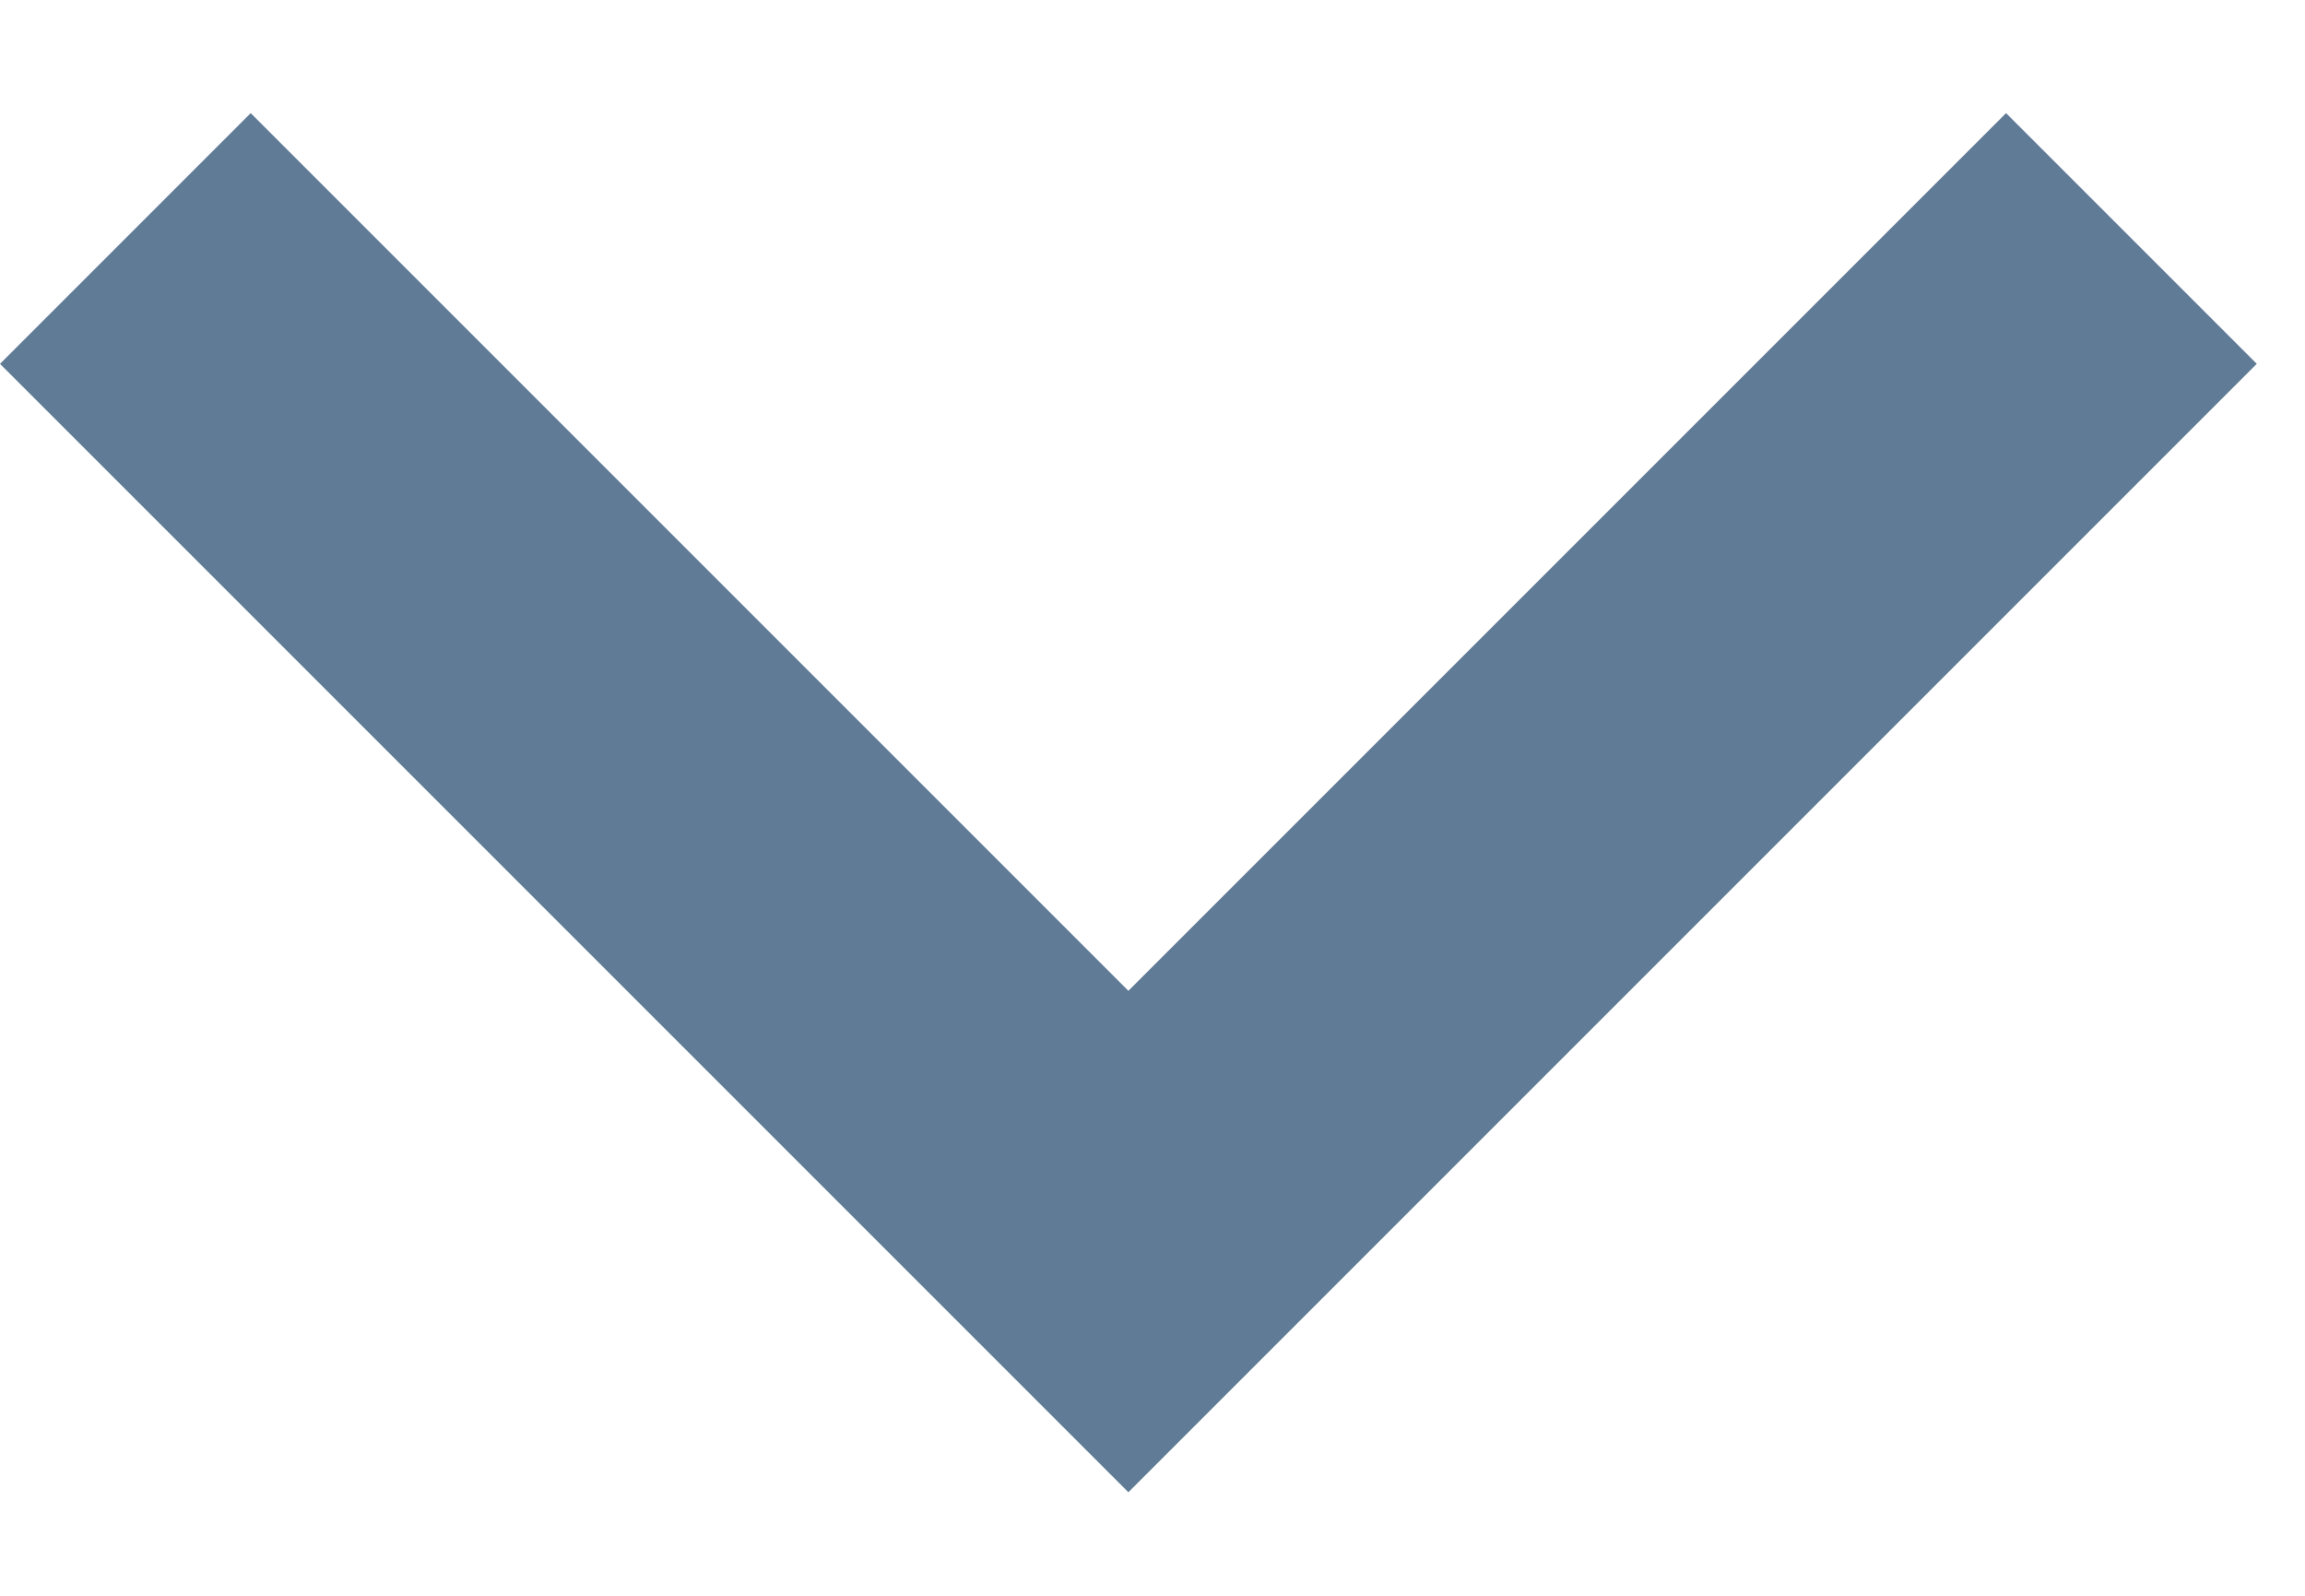 <svg width="13" height="9" viewBox="0 0 13 9" fill="none" xmlns="http://www.w3.org/2000/svg">
<path d="M6.364 5.588L11.314 0.638L12.728 2.052L6.364 8.416L0 2.052L1.414 0.638L6.364 5.588Z" fill="#607B96"/>
</svg>
